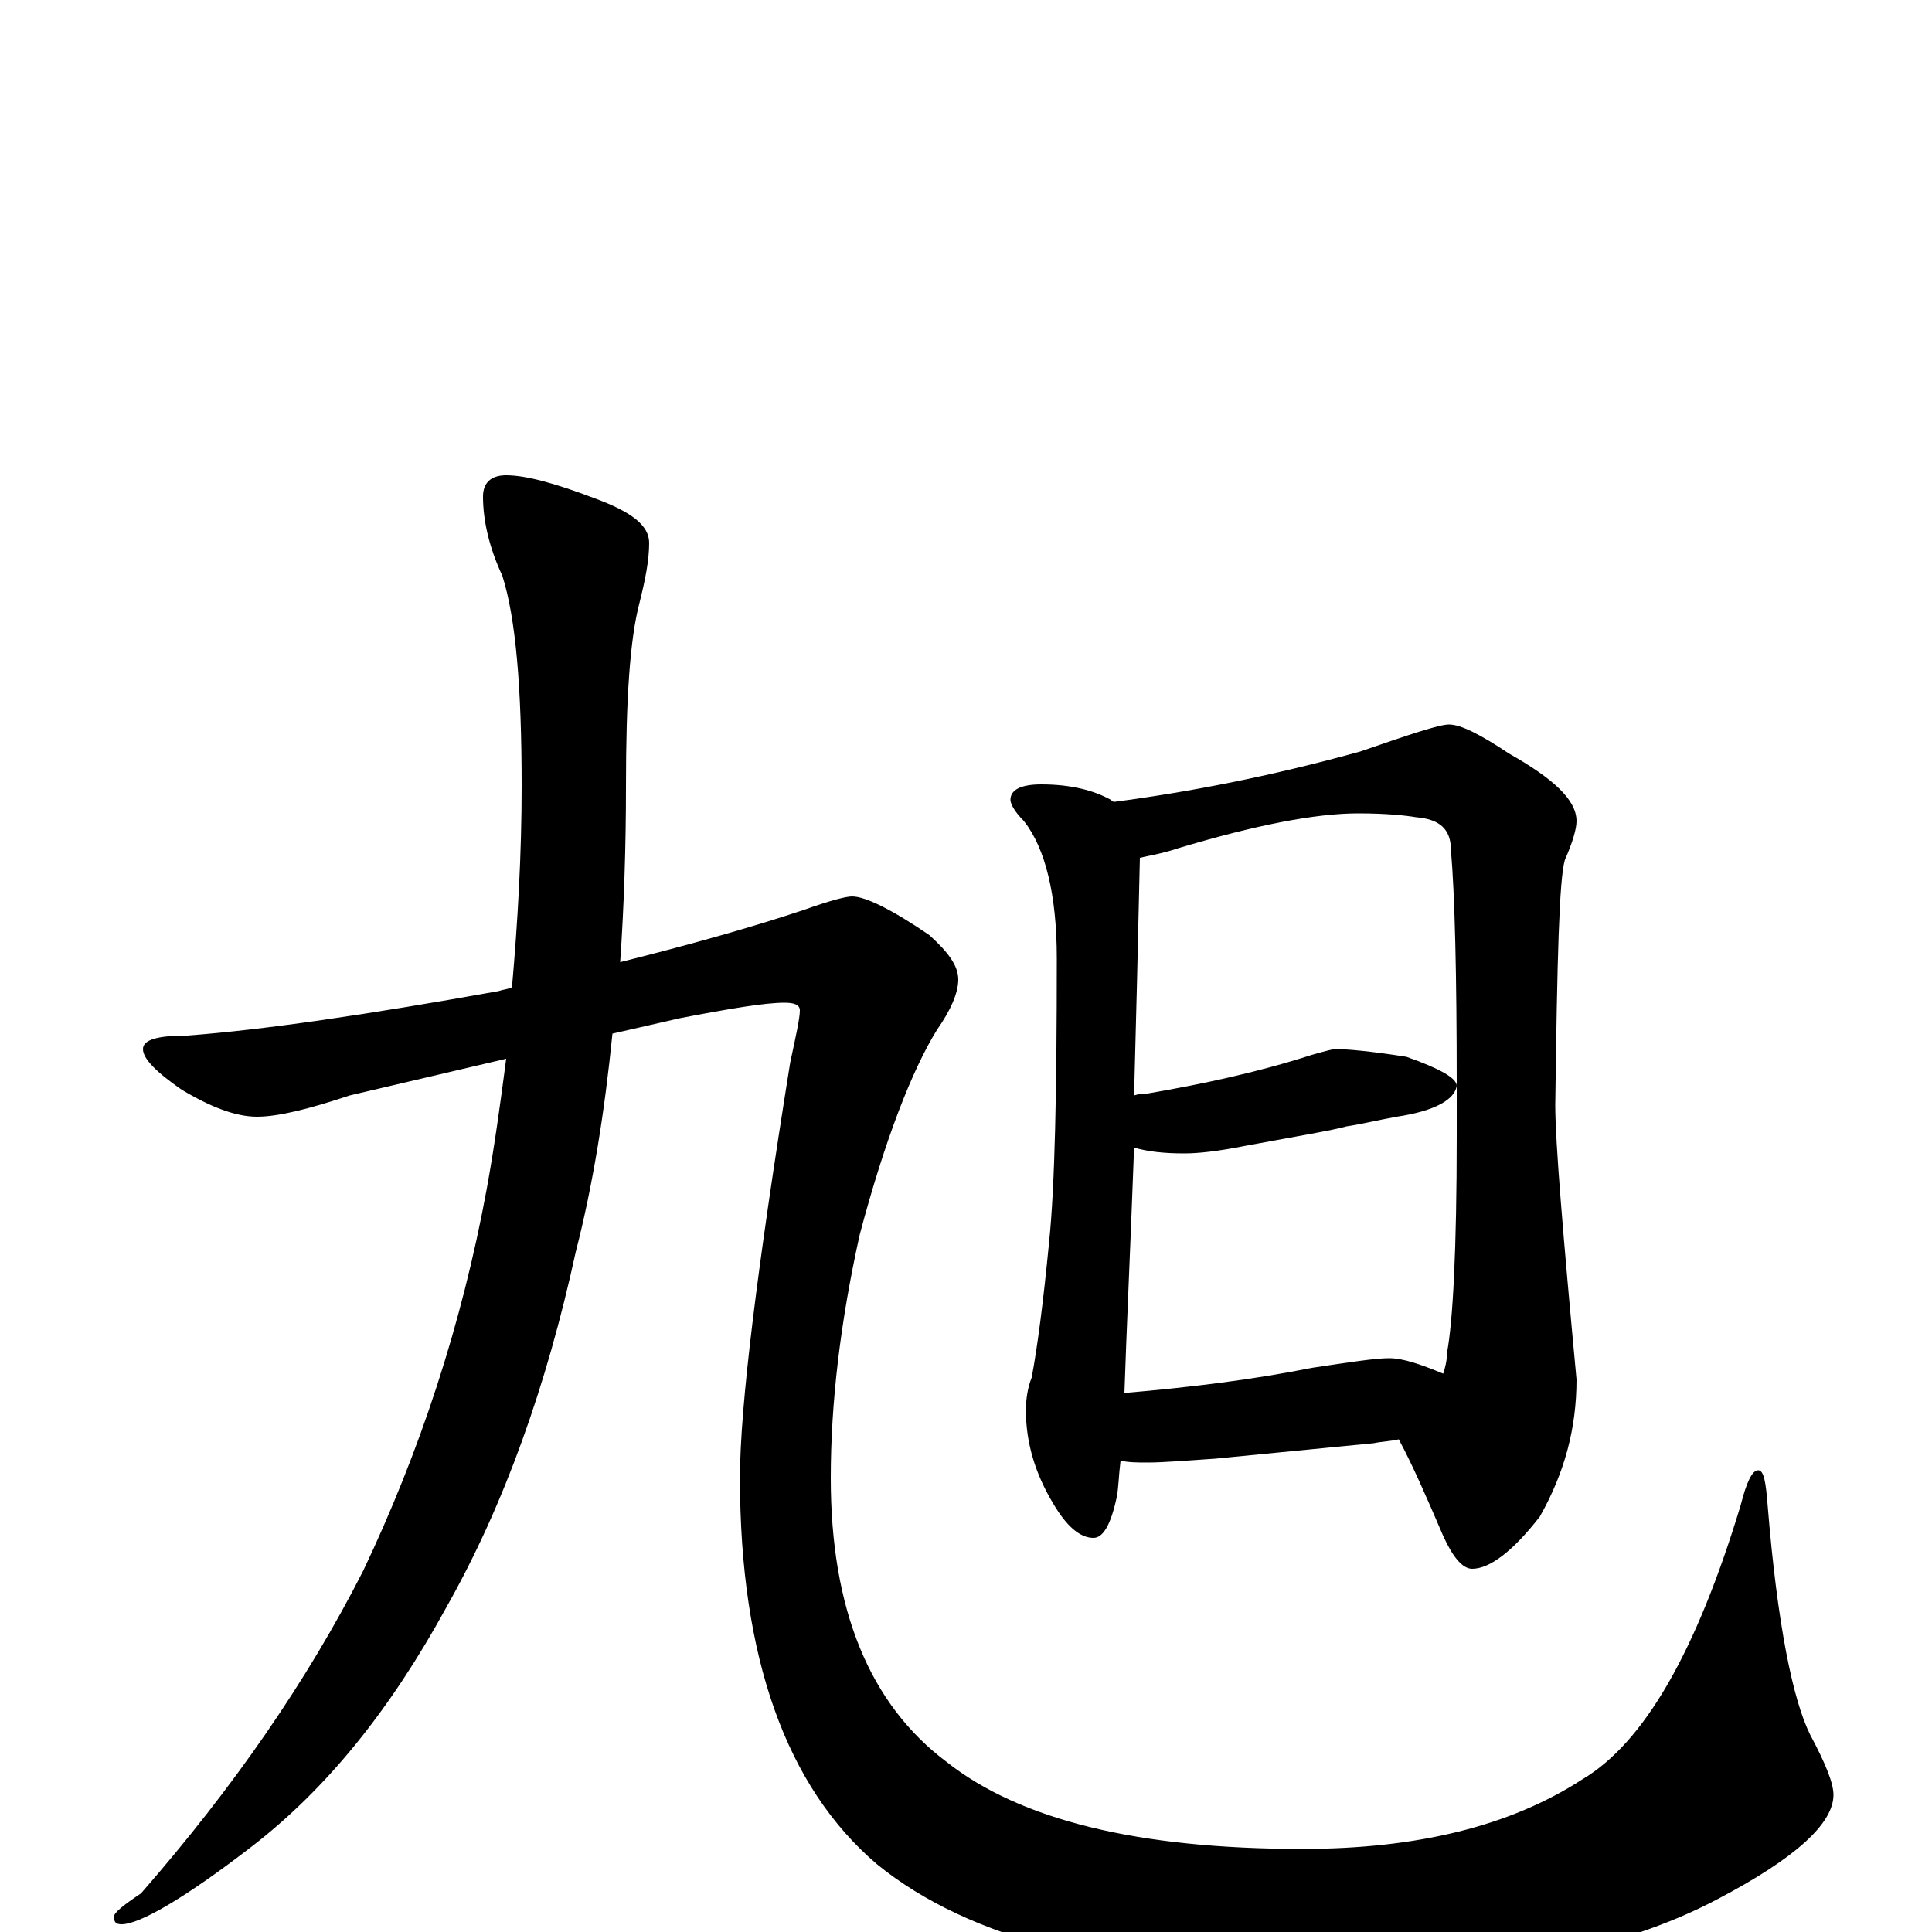 <?xml version="1.0" encoding="utf-8" ?>
<!DOCTYPE svg PUBLIC "-//W3C//DTD SVG 1.1//EN" "http://www.w3.org/Graphics/SVG/1.1/DTD/svg11.dtd">
<svg version="1.1" id="Layer_1" xmlns="http://www.w3.org/2000/svg" xmlns:xlink="http://www.w3.org/1999/xlink" x="0px" y="145px" width="1000px" height="1000px" viewBox="0 0 1000 1000" enable-background="new 0 0 1000 1000" xml:space="preserve">
<g id="Layer_1">
<path id="glyph" transform="matrix(1 0 0 -1 0 1000)" d="M441,536C448,536 462,529 481,516C491,507 496,500 496,493C496,486 492,477 485,467C472,446 458,410 445,361C435,316 430,274 430,235C430,167 450,118 490,88C528,58 589,43 674,43C734,43 782,55 819,79C851,98 878,145 901,221C904,233 907,239 910,239C913,239 914,233 915,220C920,159 928,120 937,102C945,87 949,77 949,71C949,56 929,38 889,17C838,-10 769,-23 682,-23C578,-23 502,-4 454,35C407,75 383,142 383,235C383,272 392,344 409,450C412,464 414,473 414,477C414,480 411,481 406,481C396,481 378,478 352,473l-35,-8C313,425 307,387 298,352C283,283 261,221 231,168C202,115 169,74 130,44C95,17 72,4 63,4C60,4 59,5 59,8C59,10 64,14 73,20C121,75 159,130 188,187C217,248 239,314 252,385C256,407 259,429 262,452l-81,-19C160,426 144,422 133,422C122,422 109,427 94,436C81,445 74,452 74,457C74,462 82,464 97,464C137,467 191,475 258,487C261,488 263,488 265,489C268,523 270,558 270,593C270,644 267,680 260,702C253,717 250,731 250,743C250,750 254,754 262,754C272,754 287,750 308,742C327,735 336,728 336,719C336,710 334,700 331,688C326,669 324,638 324,593C324,562 323,531 321,502C357,511 389,520 416,529C430,534 438,536 441,536M539,594C554,594 566,591 575,586C576,585 576,585 577,585C615,590 657,598 704,611C730,620 745,625 750,625C756,625 766,620 781,610C804,597 816,586 816,575C816,571 814,564 810,555C807,545 806,503 805,428C805,409 809,361 816,286C816,261 810,238 797,215C783,197 771,188 762,188C757,188 752,194 747,205C738,226 731,242 724,255C720,254 716,254 711,253l-82,-8C614,244 602,243 594,243C589,243 584,243 580,244C579,236 579,230 578,225C575,211 571,204 566,204C559,204 552,210 545,222C536,237 531,253 531,270C531,276 532,282 534,287C537,303 540,326 543,357C546,386 547,435 547,504C547,537 541,561 530,575C525,580 523,584 523,586C523,591 528,594 539,594M582,279C617,282 649,286 679,292C699,295 712,297 719,297C726,297 735,294 747,289C748,292 749,296 749,300C752,316 754,353 754,412C754,421 754,430 754,438C753,431 743,425 723,422C712,420 704,418 697,417C690,415 672,412 645,407C630,404 620,403 613,403C602,403 594,404 587,406C585,352 583,310 582,279M587,433C590,434 592,434 594,434C623,439 651,445 679,454C686,456 690,457 691,457C697,457 709,456 728,453C745,447 754,442 754,438C754,496 753,537 751,560C751,571 745,576 733,577C727,578 717,579 703,579C681,579 650,573 610,561C601,558 594,557 590,556C589,511 588,470 587,433z"/>
</g>
</svg>
